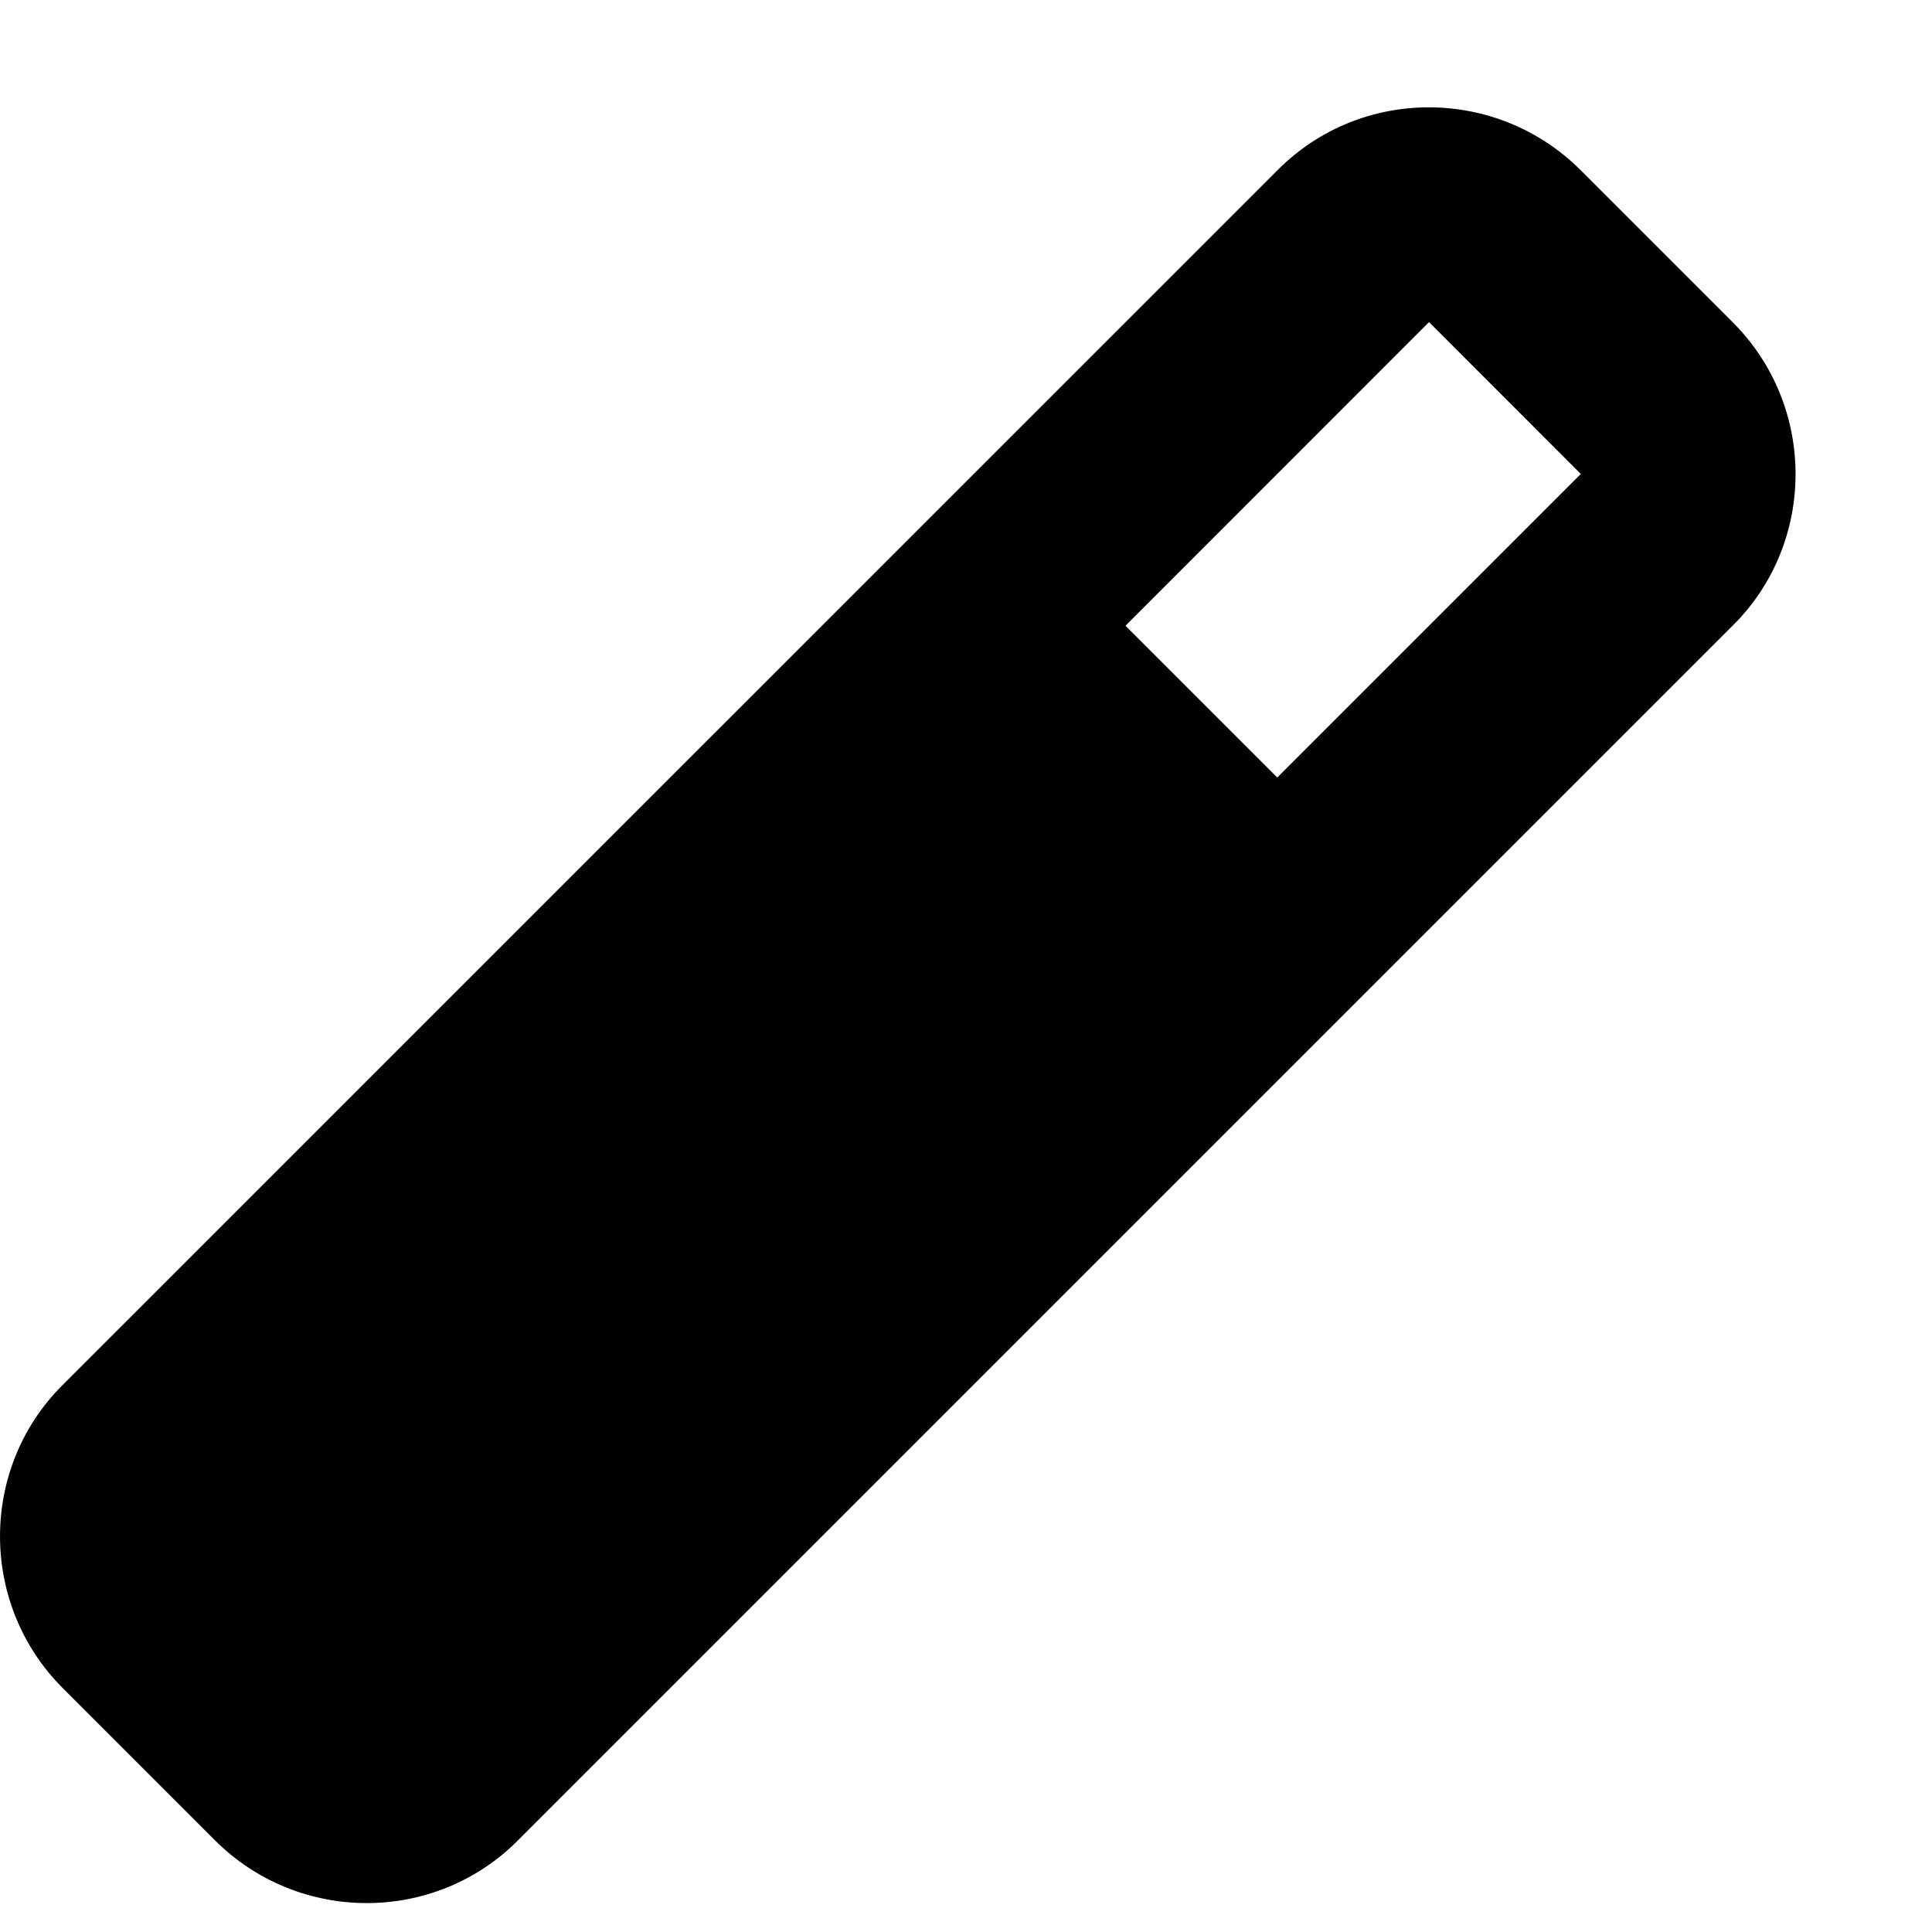 <?xml version="1.0" encoding="UTF-8"?>
<svg width="18px" height="18px" viewBox="0 0 18 18" version="1.1" xmlns="http://www.w3.org/2000/svg" xmlns:xlink="http://www.w3.org/1999/xlink">
    <!-- Generator: Sketch 50.2 (55047) - http://www.bohemiancoding.com/sketch -->
    <title>wand</title>
    <desc>Created with Sketch.</desc>
    <defs></defs>
    <g id="wand" stroke="none" stroke-width="1" fill="none" fill-rule="evenodd">
        <path d="M16.144,3.003 C16.924,3.783 16.922,5.051 16.149,5.823 L4.822,17.15 C4.045,17.927 2.78,17.923 2.002,17.145 L0.585,15.728 C-0.195,14.948 -0.193,13.68 0.58,12.907 L11.907,1.581 C12.684,0.803 13.949,0.808 14.727,1.586 L16.144,3.003 Z M14.728,4.416 L13.314,3.001 L10.486,5.83 L11.9,7.244 L14.728,4.416 Z" id="Combined-Shape" fill="#010101"></path>
    </g>
</svg>